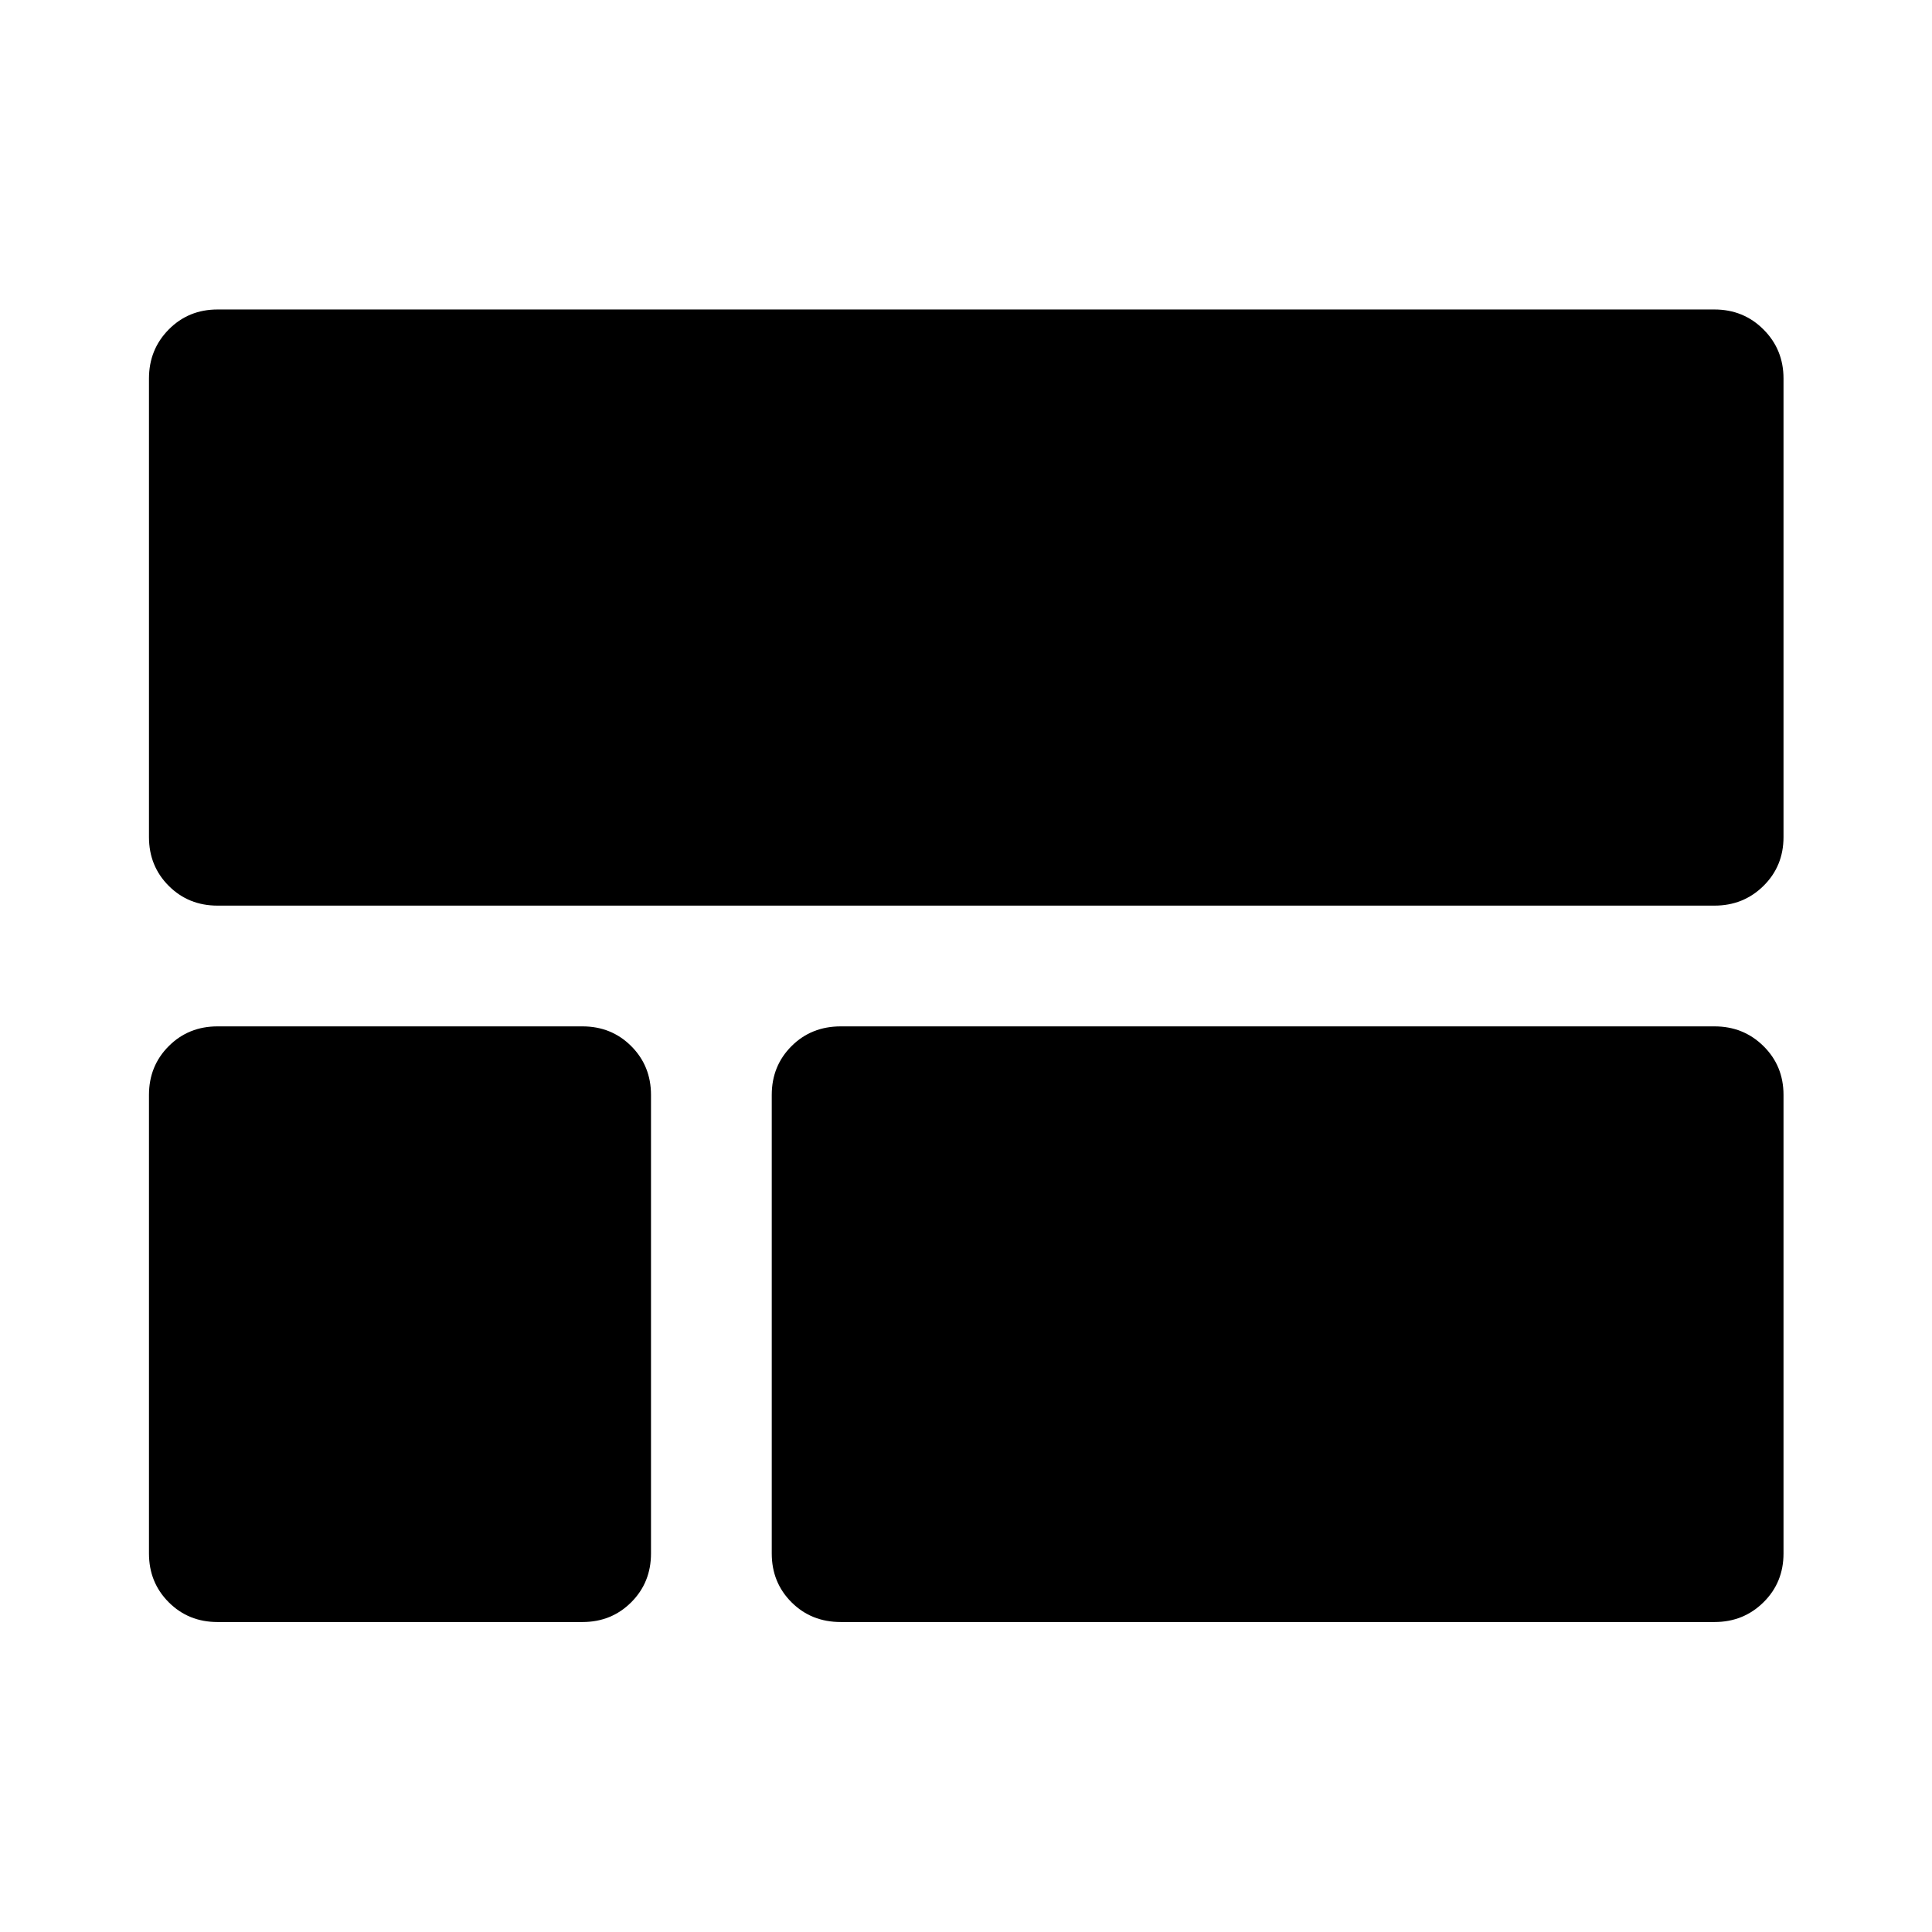 <svg xmlns="http://www.w3.org/2000/svg" width="48" height="48" viewBox="0 -960 960 960"><path d="M886.218-544.065q0 14.424-9.941 24.244-9.94 9.821-24.364 9.821H108.087q-14.424 0-24.245-9.821-9.82-9.82-9.82-24.244v-227.848q0-14.424 9.82-24.364 9.821-9.941 24.245-9.941h743.826q14.424 0 24.364 9.941 9.941 9.94 9.941 24.364v227.848ZM417.783-154.022q-14.663 0-24.484-9.82-9.821-9.821-9.821-24.245v-227.848q0-14.424 9.821-24.244Q403.12-450 417.783-450h434.13q14.424 0 24.364 9.821 9.941 9.82 9.941 24.244v227.848q0 14.424-9.941 24.245-9.94 9.82-24.364 9.82h-434.13Zm-309.696 0q-14.424 0-24.245-9.82-9.82-9.821-9.82-24.245v-227.848q0-14.424 9.82-24.244Q93.663-450 108.087-450h181.326q14.424 0 24.245 9.821 9.82 9.82 9.82 24.244v227.848q0 14.424-9.82 24.245-9.821 9.82-24.245 9.82H108.087Z"/></svg>